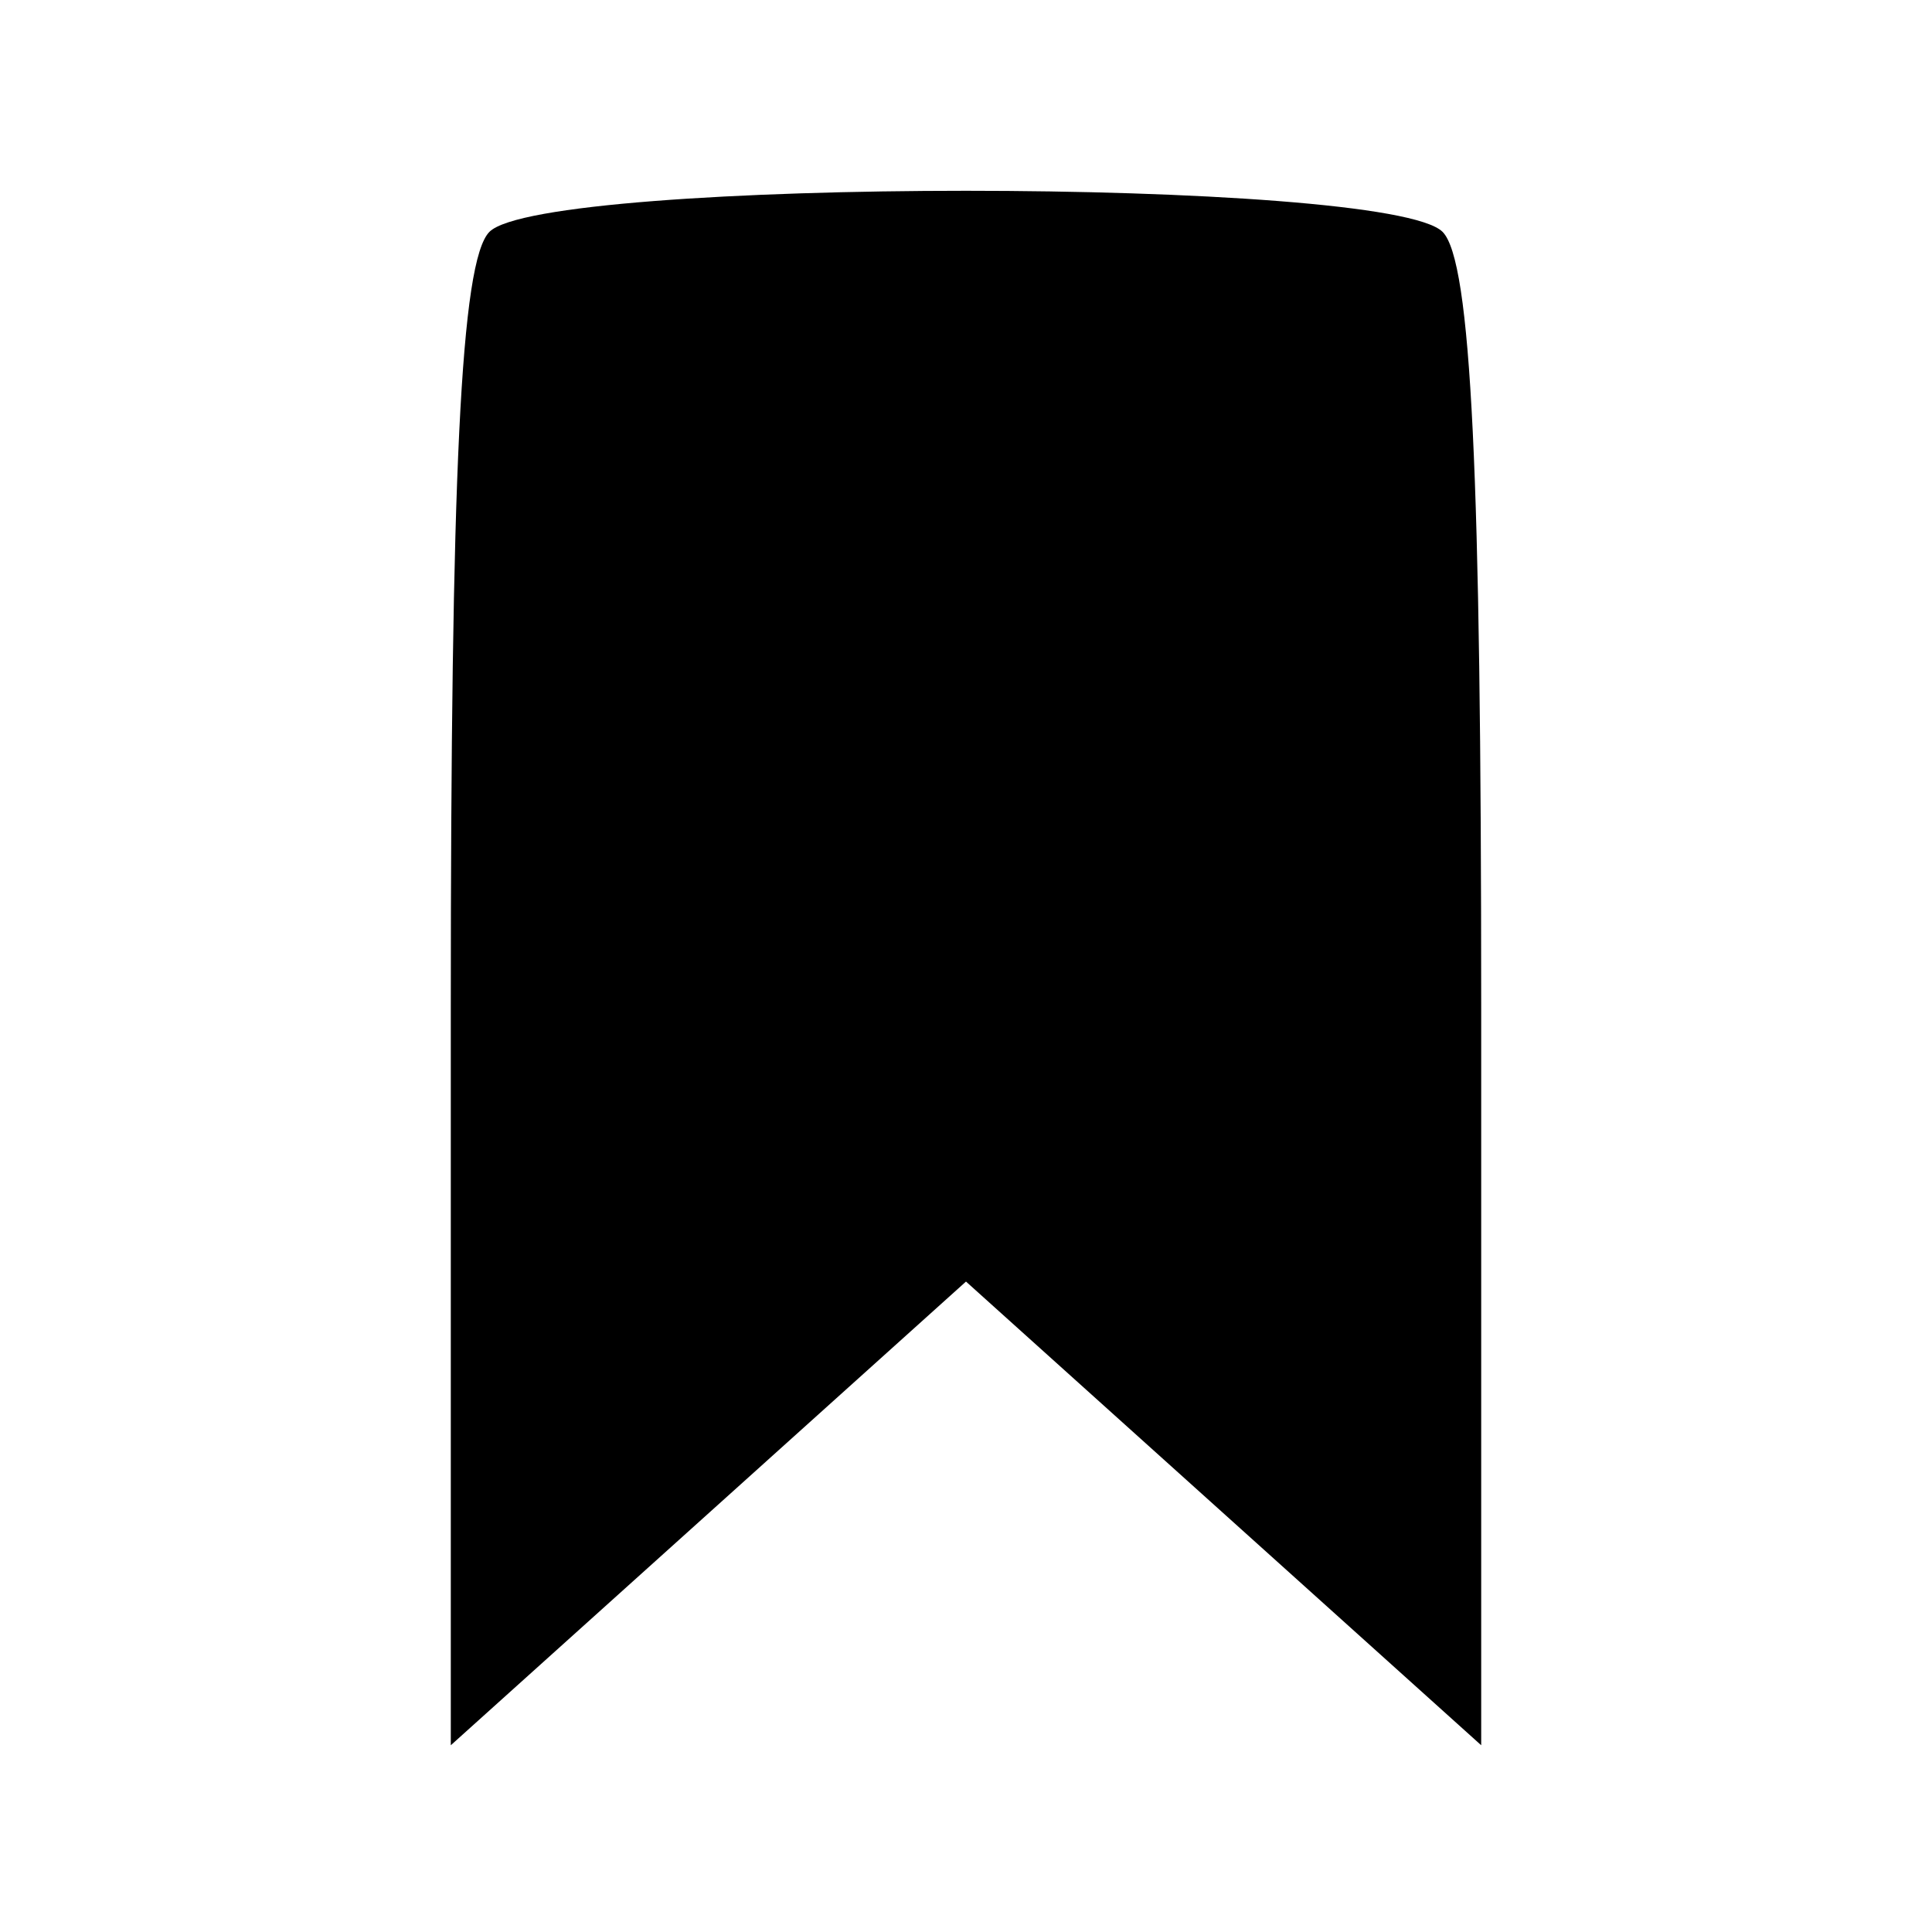 <?xml version="1.0" standalone="no"?>
<!DOCTYPE svg PUBLIC "-//W3C//DTD SVG 20010904//EN"
 "http://www.w3.org/TR/2001/REC-SVG-20010904/DTD/svg10.dtd">
<svg version="1.0" xmlns="http://www.w3.org/2000/svg"
 width="60pt" height="60pt" viewBox="0 0 60 60"
 preserveAspectRatio="xMidYMid meet">

<g transform="translate(0,60) scale(0.1,-0.1)"
fill="#000000" stroke="none">
<path d="M152 528 c-9 -9 -12 -76 -12 -241 l0 -229 80 72 80 72 80 -72 80 -72
0 229 c0 165 -3 232 -12 241 -17 17 -279 17 -296 0z"/>
</g>
</svg>
